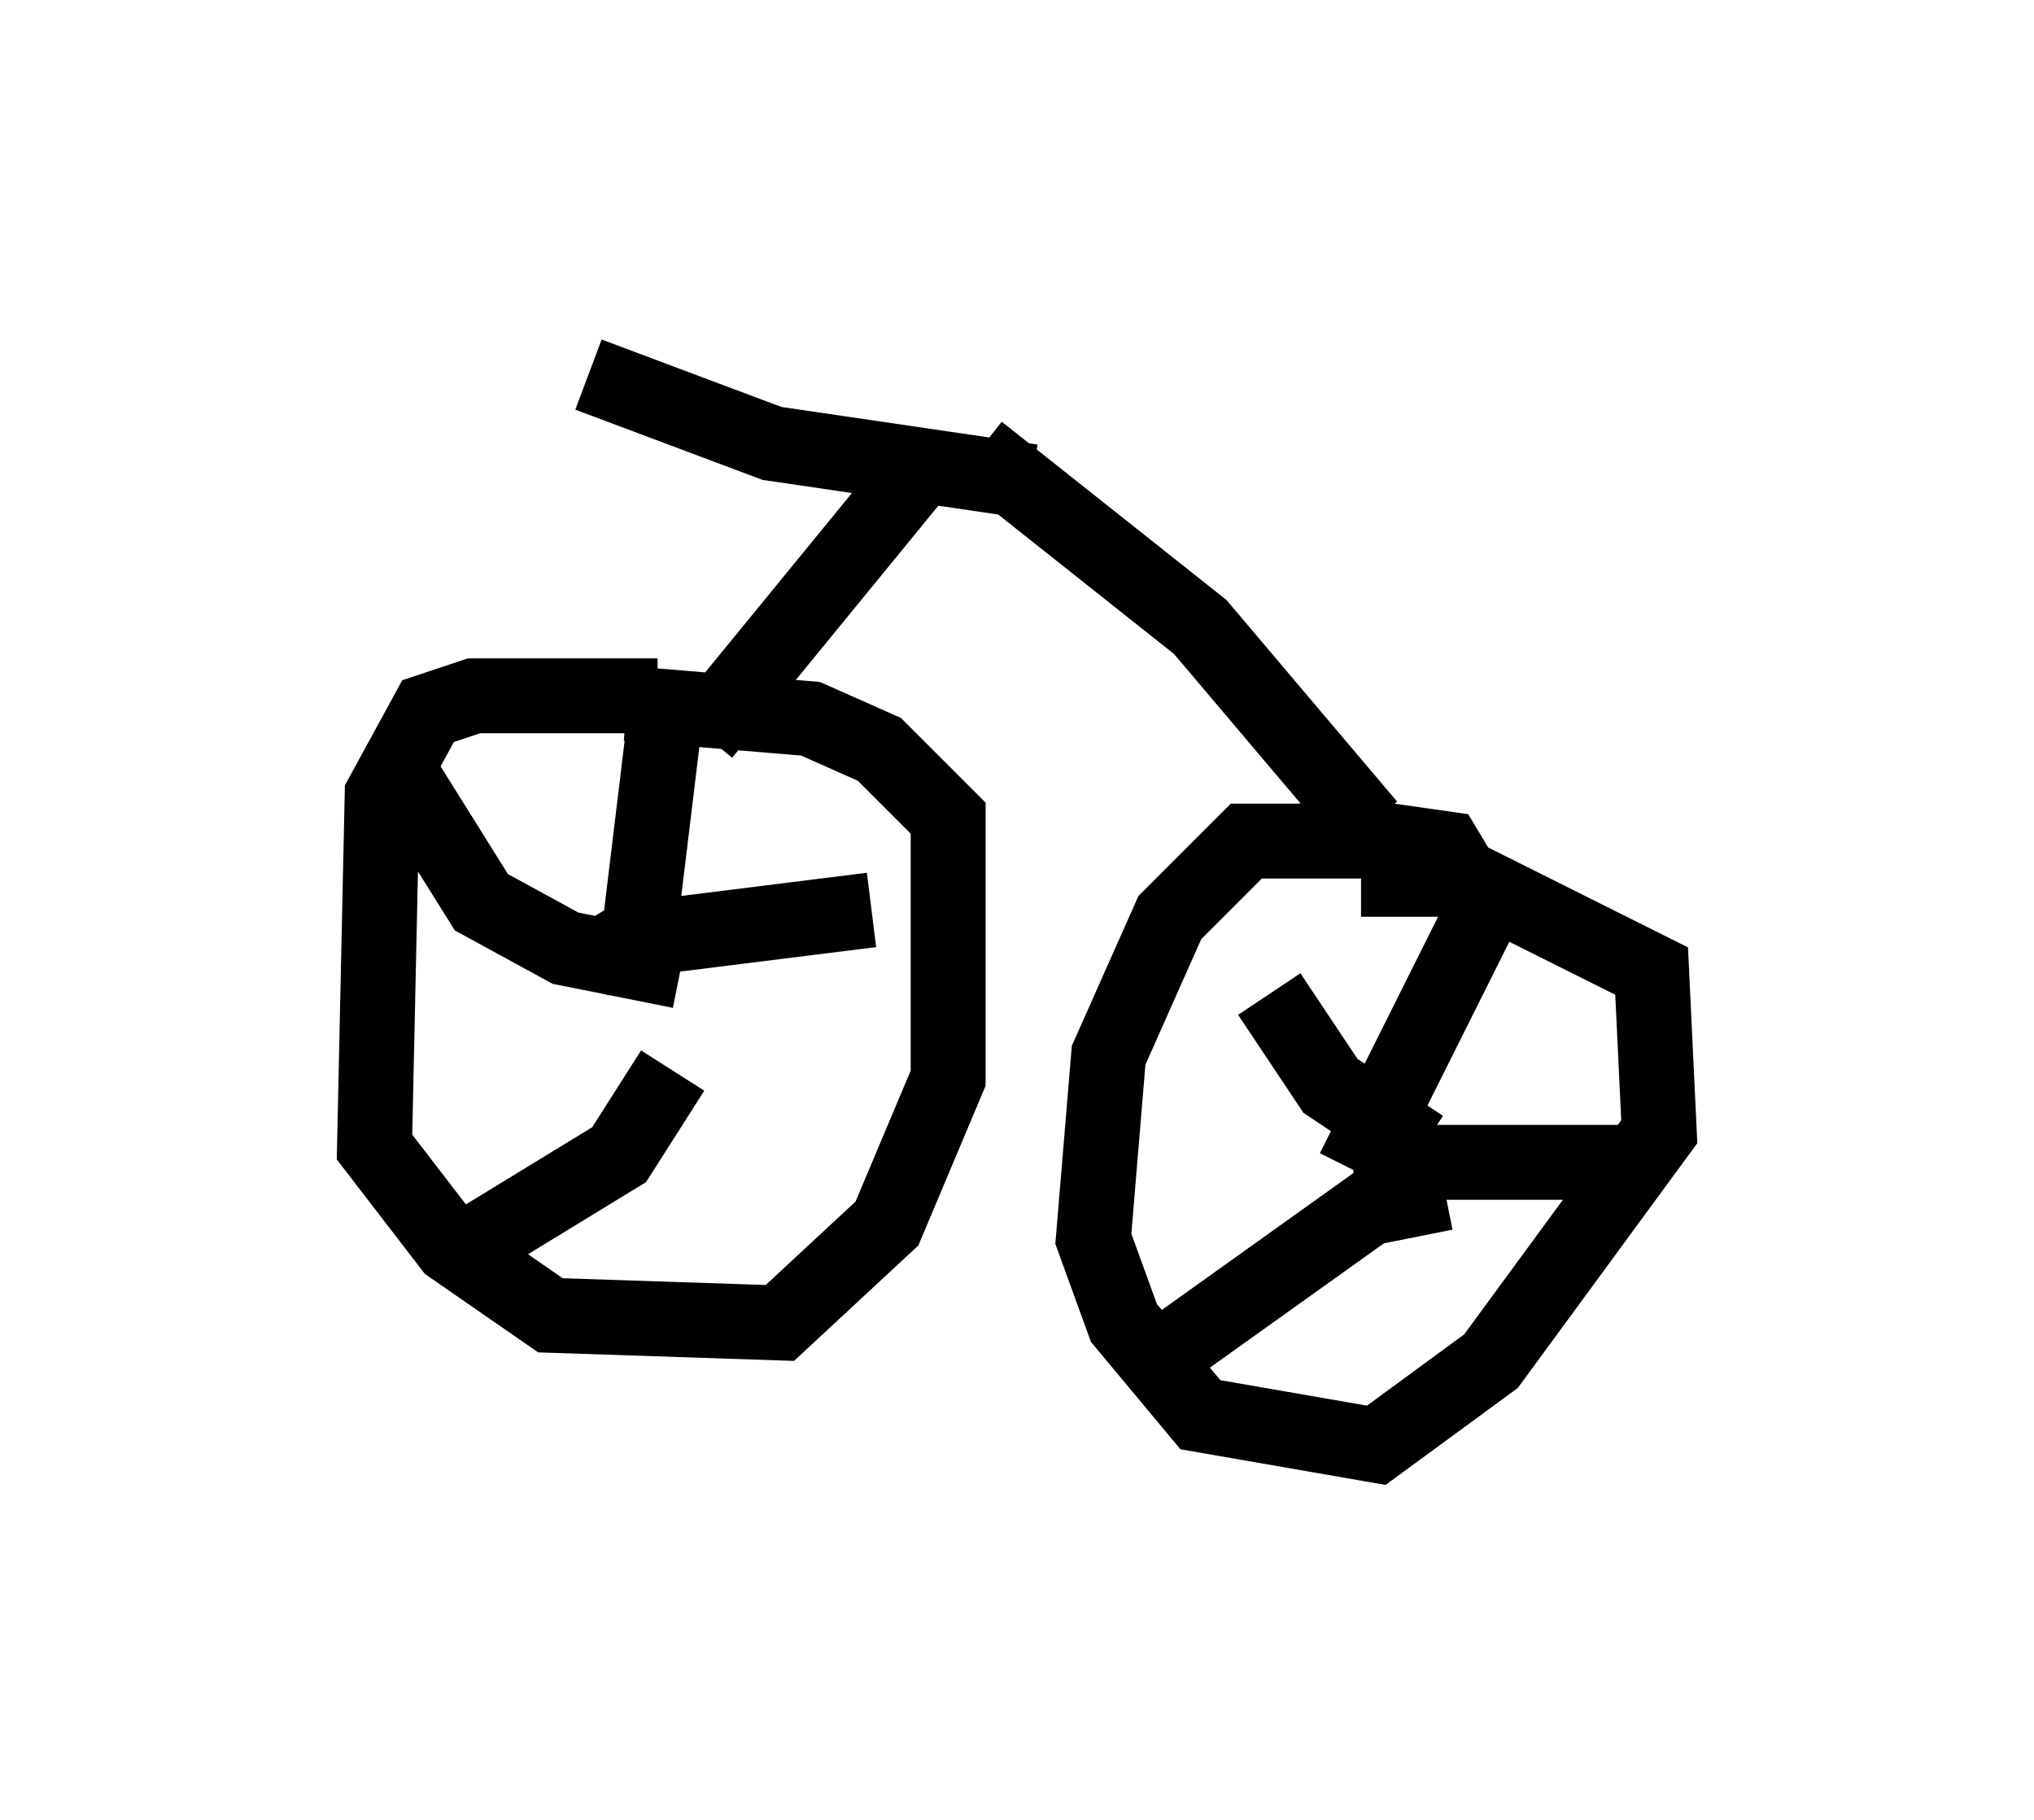 <?xml version="1.0" encoding="utf-8" ?>
<svg baseProfile="full" height="24.292" version="1.1" width="27.15" xmlns="http://www.w3.org/2000/svg" xmlns:ev="http://www.w3.org/2001/xml-events" xmlns:xlink="http://www.w3.org/1999/xlink"><defs /><rect fill="white" height="24.292" width="27.15" x="0" y="0" /><path d="M9.39, 9.798 m-0.613, -0.51 l-2.45, 0.0 -0.613, 0.204 l-0.613, 1.123 -0.102, 4.696 l1.021, 1.327 1.327, 0.919 l3.063, 0.102 1.429, -1.327 l0.817, -1.94 0.0, -3.471 l-0.919, -0.919 -0.919, -0.408 l-2.45, -0.204 m11.536, 2.96 l-0.613, -1.021 -0.715, -0.102 l-1.94, 0.0 -1.021, 1.021 l-0.817, 1.838 -0.204, 2.45 l0.408, 1.123 1.021, 1.225 l2.348, 0.408 1.531, -1.123 l2.246, -3.063 -0.102, -2.144 l-2.45, -1.225 -1.429, 0.0 m-0.306, 4.288 l0.0, 0.0 m0.204, -0.408 l1.735, -3.471 m-1.735, 3.369 l3.777, 0.0 m-2.552, 0.408 l-1.021, 0.204 -2.858, 2.042 m3.573, -2.858 l-1.225, -0.817 -0.817, -1.225 m-8.575, -0.715 l0.0, 0.0 m0.102, 0.408 l0.408, -3.369 m-1.021, 3.267 l0.51, -0.306 3.267, -0.408 m-2.654, 2.144 l-0.715, 1.123 -1.838, 1.123 m2.654, -3.573 l-1.531, -0.306 -1.123, -0.613 l-1.021, -1.633 m3.981, -0.613 l2.756, -3.369 m6.125, 4.594 l-2.246, -2.654 -2.96, -2.348 m0.715, 0.408 l-3.471, -0.51 -2.45, -0.919 " fill="none" stroke="black" stroke-width="1" /></svg>